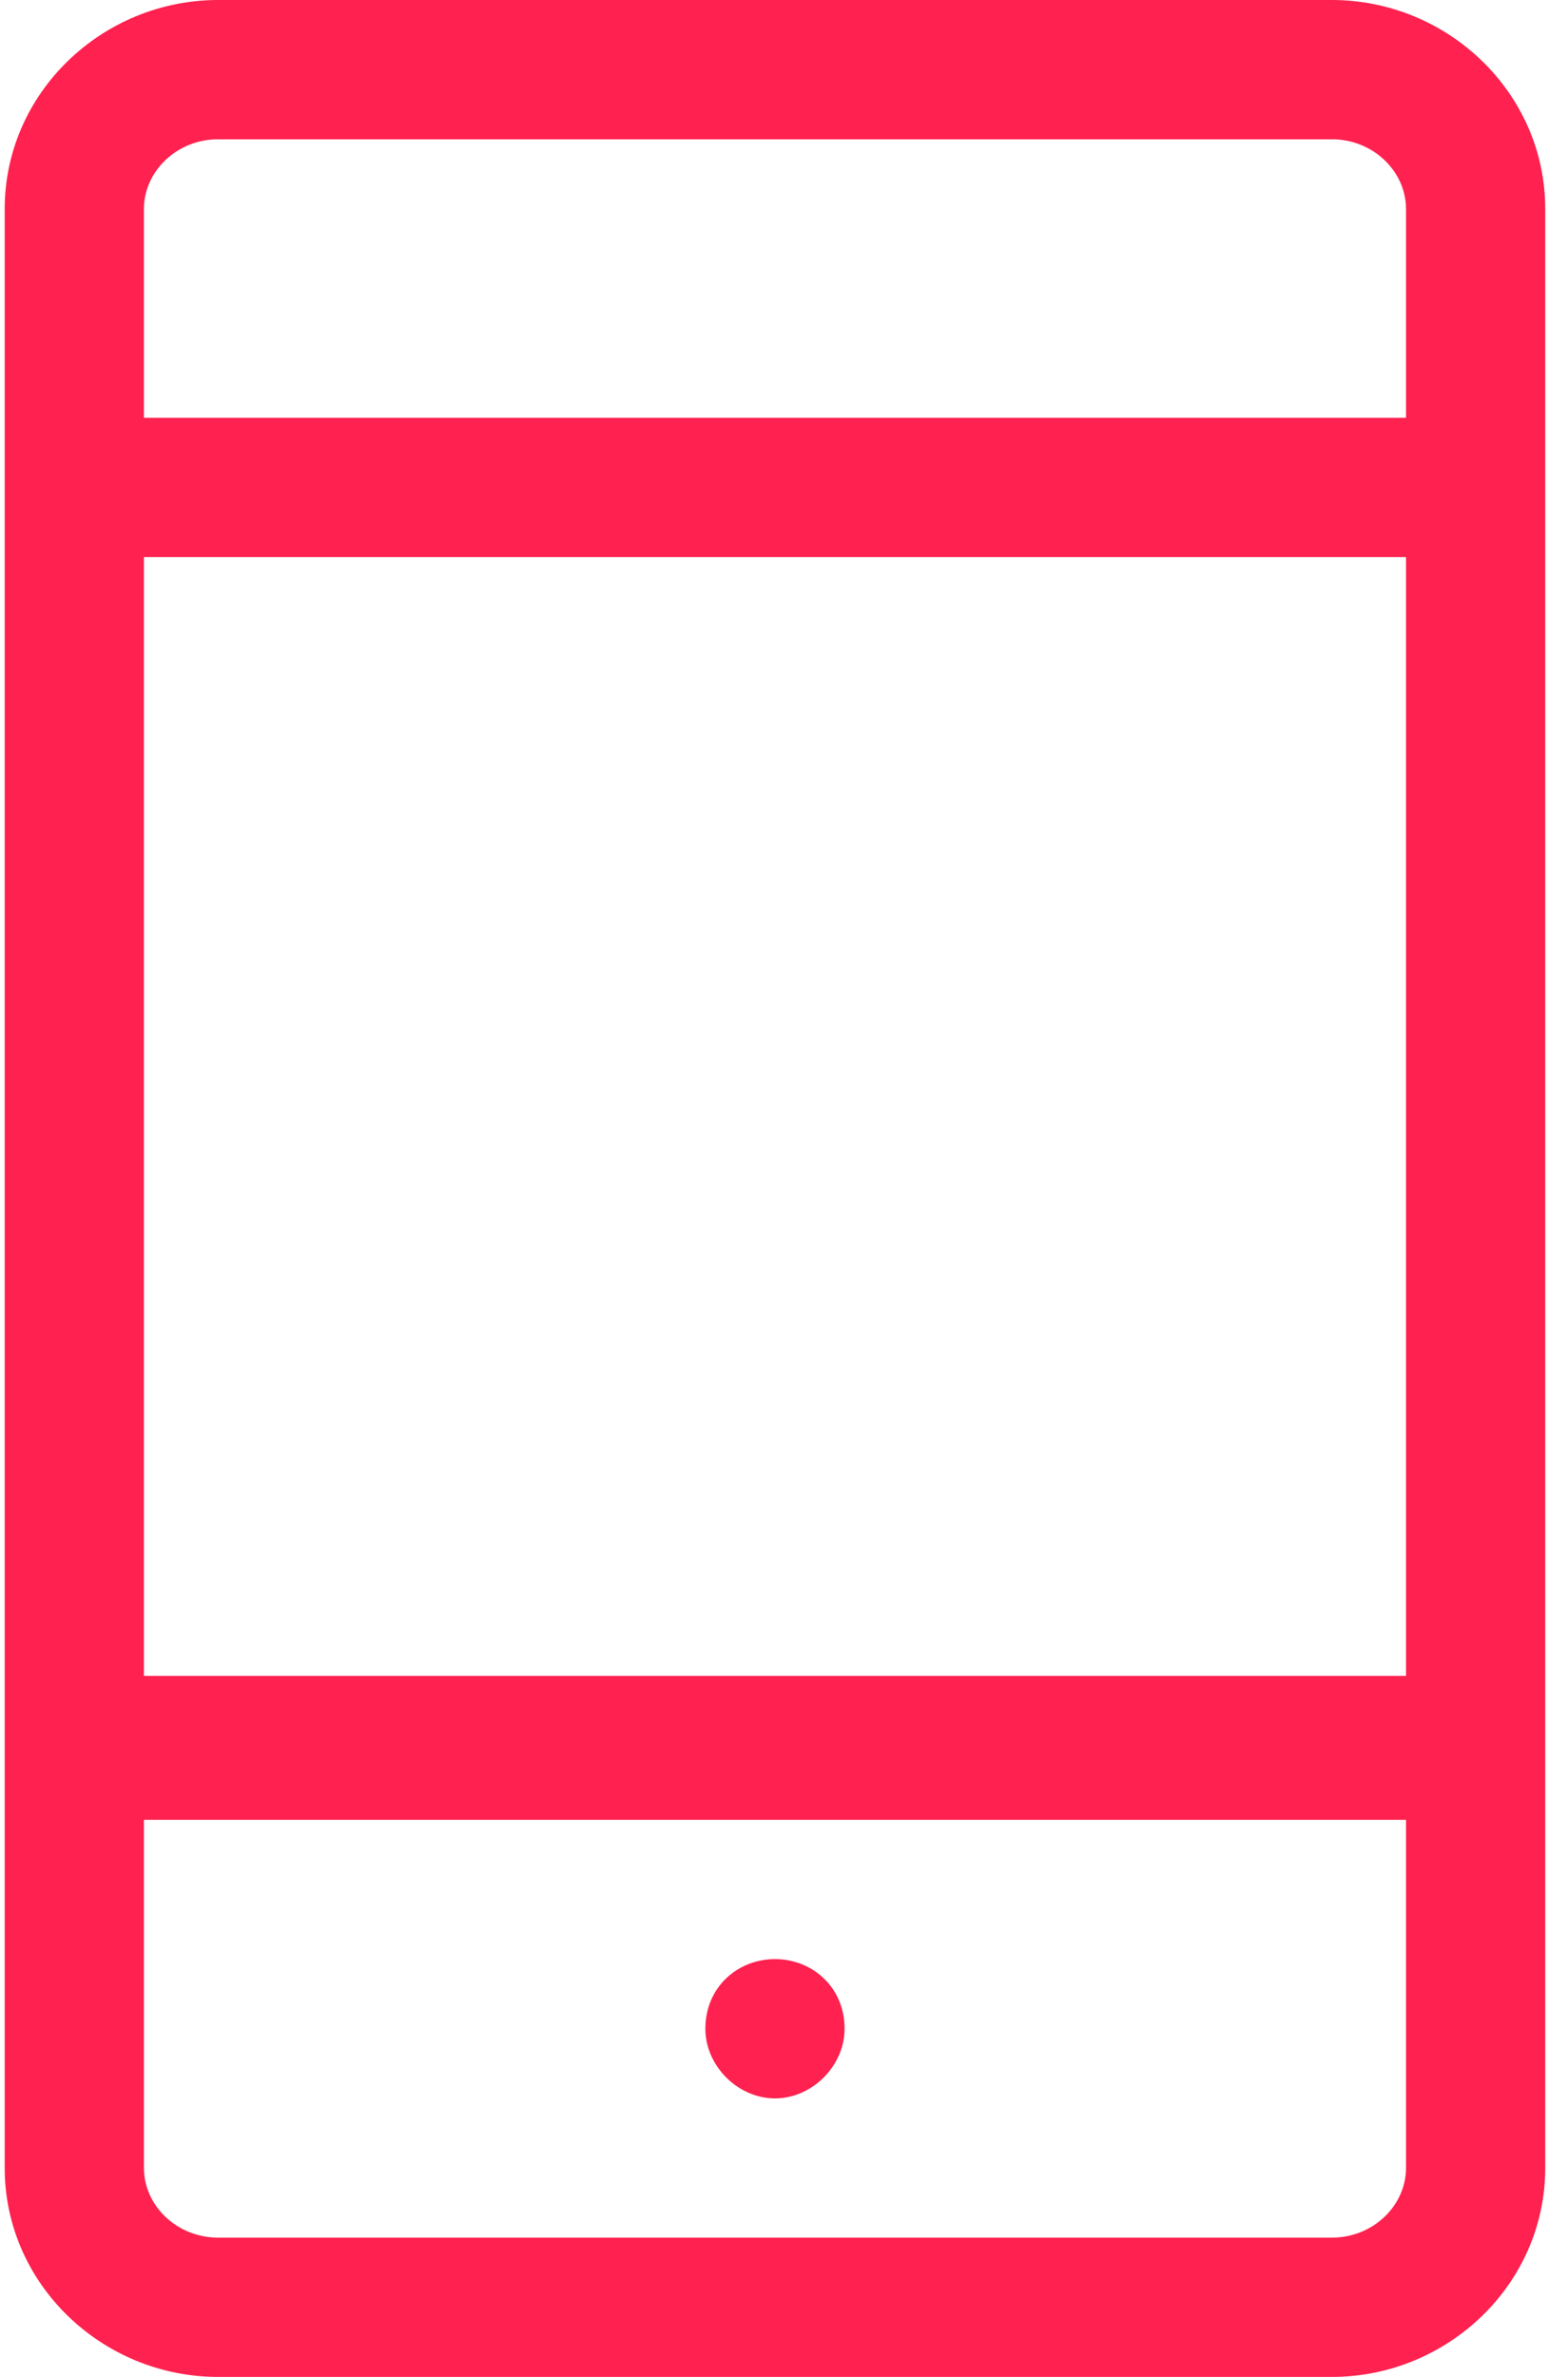 <svg width="33" height="50" viewBox="0 0 33 50" fill="none" xmlns="http://www.w3.org/2000/svg">
<path d="M28.029 0H4.591C2.15 0 0.099 1.953 0.099 4.395V45.605C0.099 48.047 2.15 50 4.591 50H28.029C30.47 50 32.521 48.047 32.521 45.605V4.395C32.521 1.953 30.47 0 28.029 0ZM4.591 2.93H28.029C28.908 2.93 29.591 3.613 29.591 4.395V8.789H3.029V4.395C3.029 3.613 3.712 2.93 4.591 2.93ZM29.591 11.719V35.254H3.029V11.719H29.591ZM28.029 47.07H4.591C3.712 47.07 3.029 46.387 3.029 45.605V38.281H29.591V45.605C29.591 46.387 28.908 47.07 28.029 47.07ZM17.775 42.676C17.775 43.457 17.091 44.141 16.31 44.141C15.529 44.141 14.845 43.457 14.845 42.676C14.845 41.797 15.529 41.211 16.31 41.211C17.091 41.211 17.775 41.797 17.775 42.676Z" fill="#FF214F"/>
</svg>
